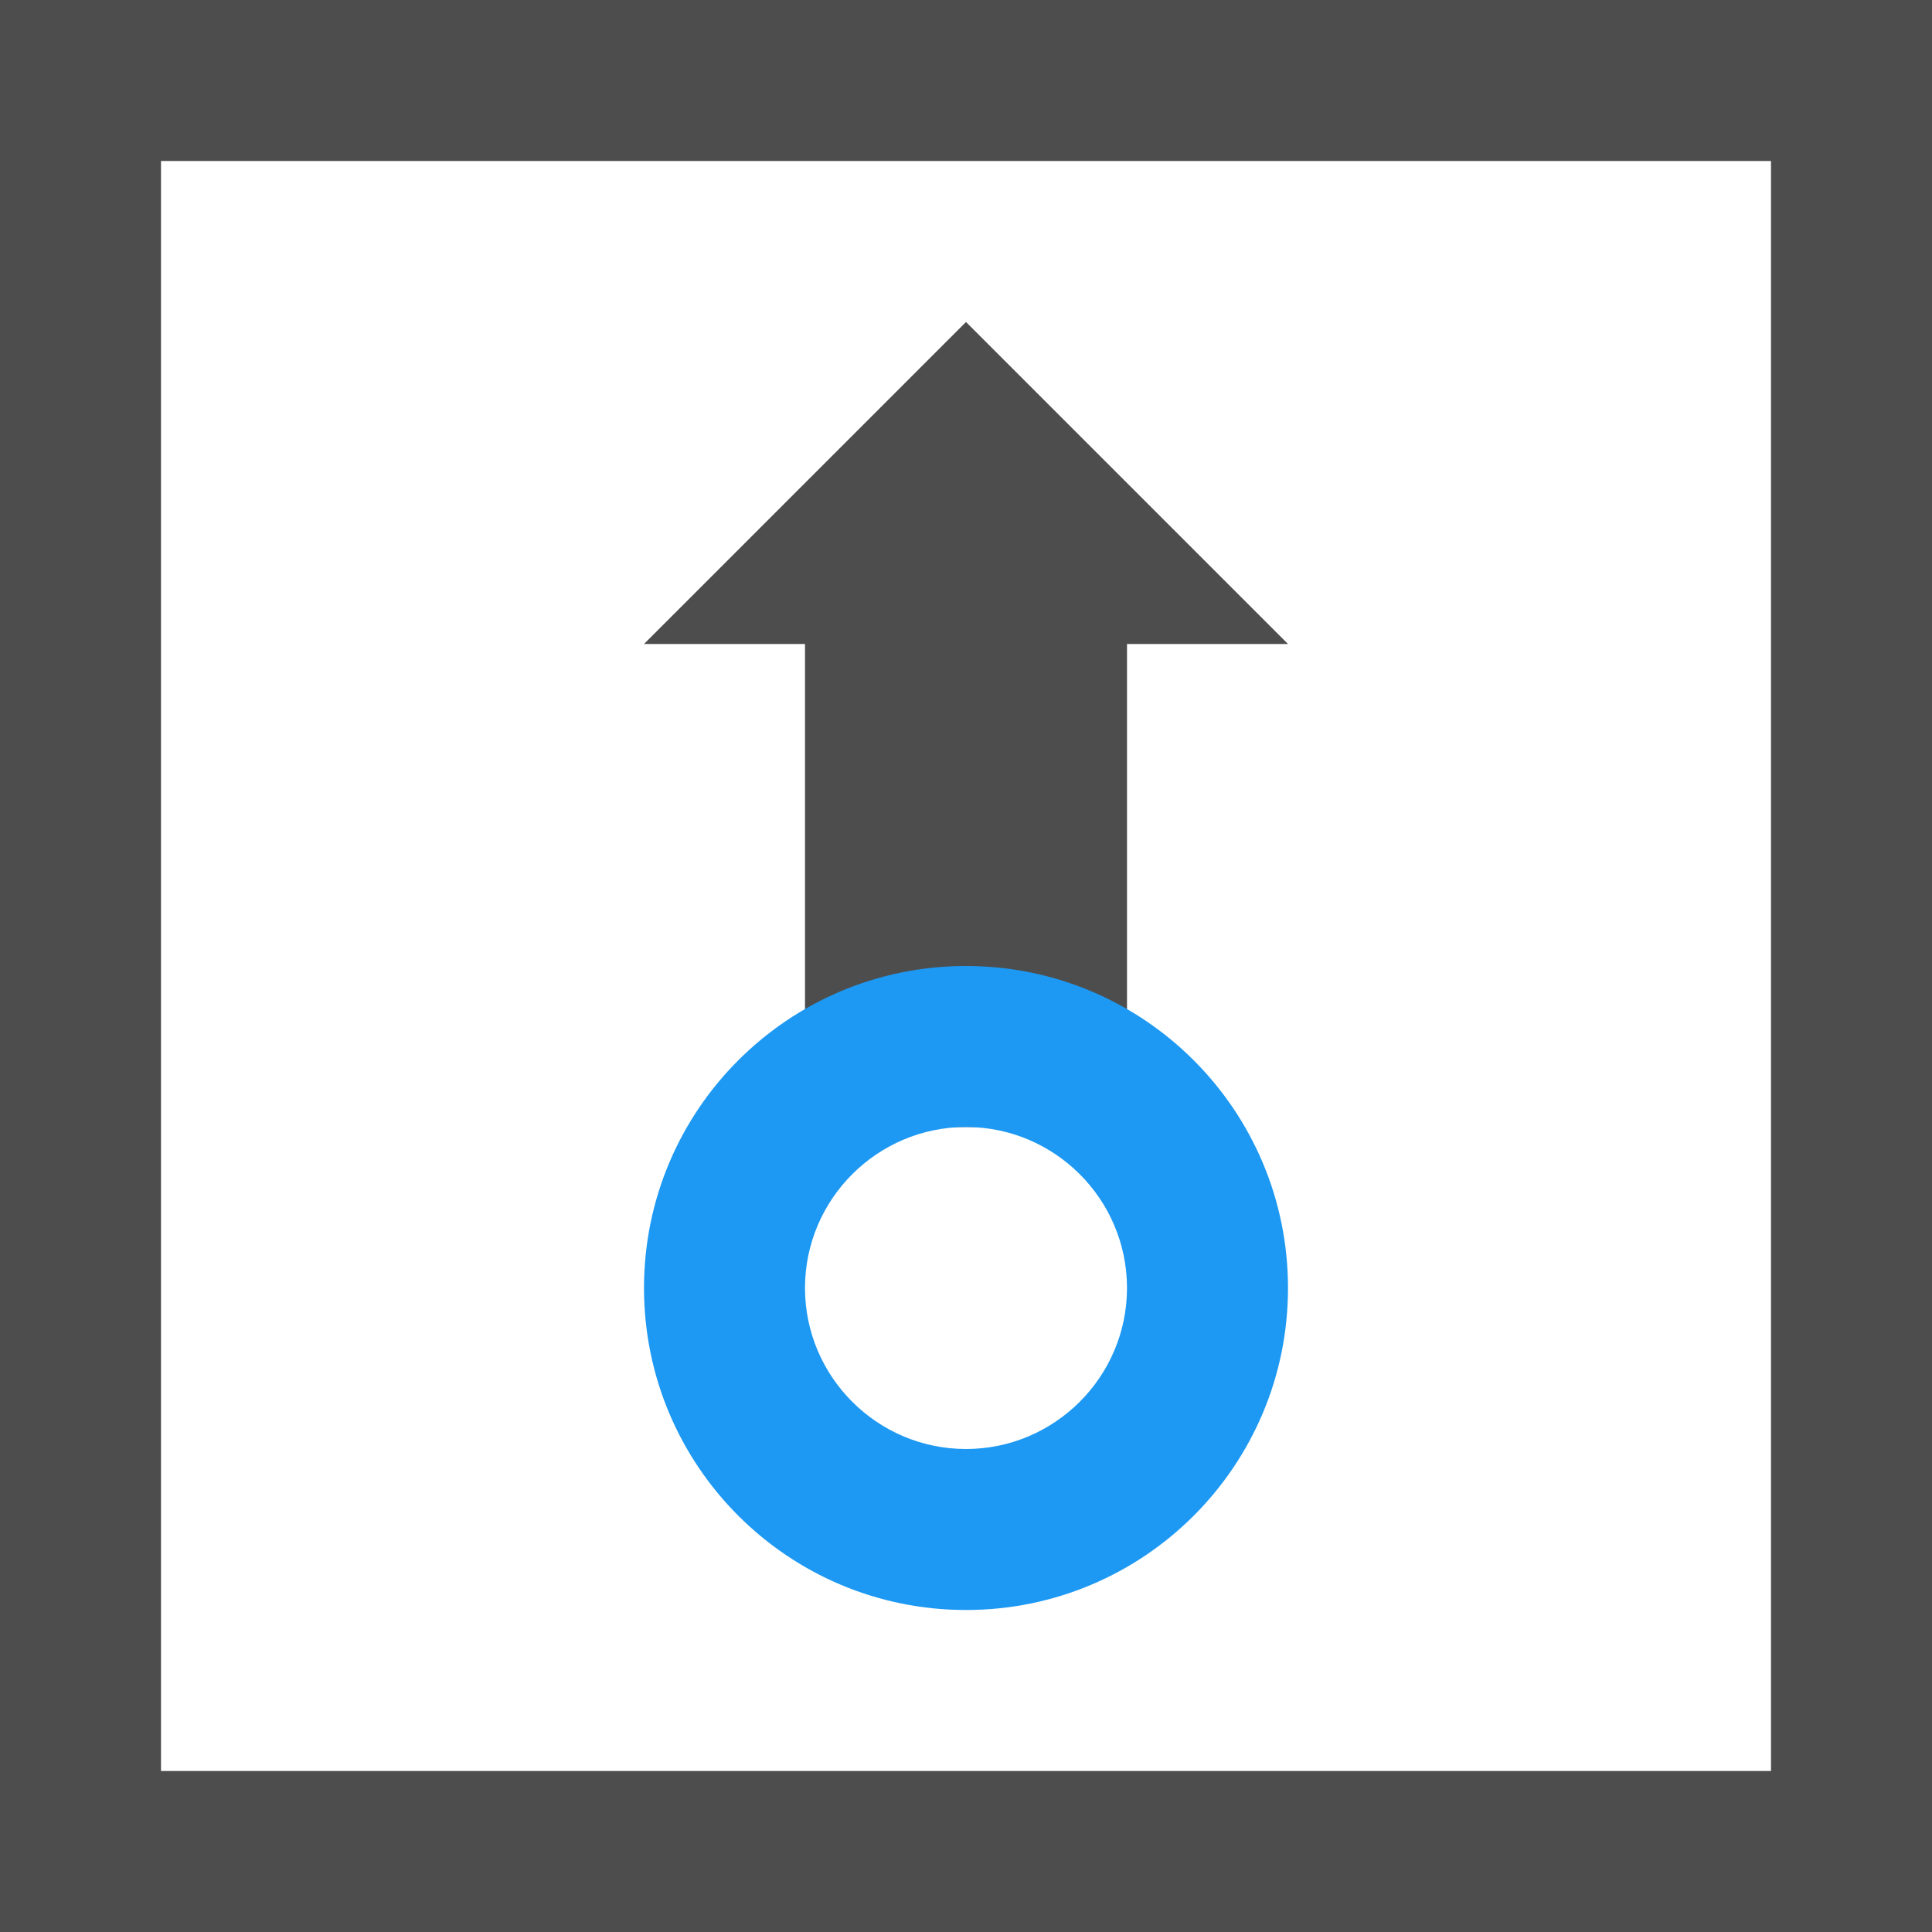 <?xml version="1.0" encoding="UTF-8"?>
<svg xmlns="http://www.w3.org/2000/svg" xmlns:xlink="http://www.w3.org/1999/xlink" width="12pt" height="12pt" viewBox="0 0 12 12" version="1.1">
<g id="surface1">
<path style=" stroke:none;fill-rule:nonzero;fill:rgb(30.196%,30.196%,30.196%);fill-opacity:1;" d="M 0 0 L 0 12 L 12 12 L 12 0 Z M 1 1 L 11 1 L 11 11 L 1 11 Z M 6 2 L 4 4 L 5 4 L 5 7 L 7 7 L 7 4 L 8 4 Z M 6 2 "/>
<path style=" stroke:none;fill-rule:nonzero;fill:rgb(11.373%,60%,95.294%);fill-opacity:1;" d="M 6 6 C 4.895 6 4 6.895 4 8 C 4 9.105 4.895 10 6 10 C 7.105 10 8 9.105 8 8 C 8 6.895 7.105 6 6 6 Z M 6 7 C 6.551 7 7 7.449 7 8 C 7 8.551 6.551 9 6 9 C 5.449 9 5 8.551 5 8 C 5 7.449 5.449 7 6 7 Z M 6 7 "/>
</g>
</svg>
